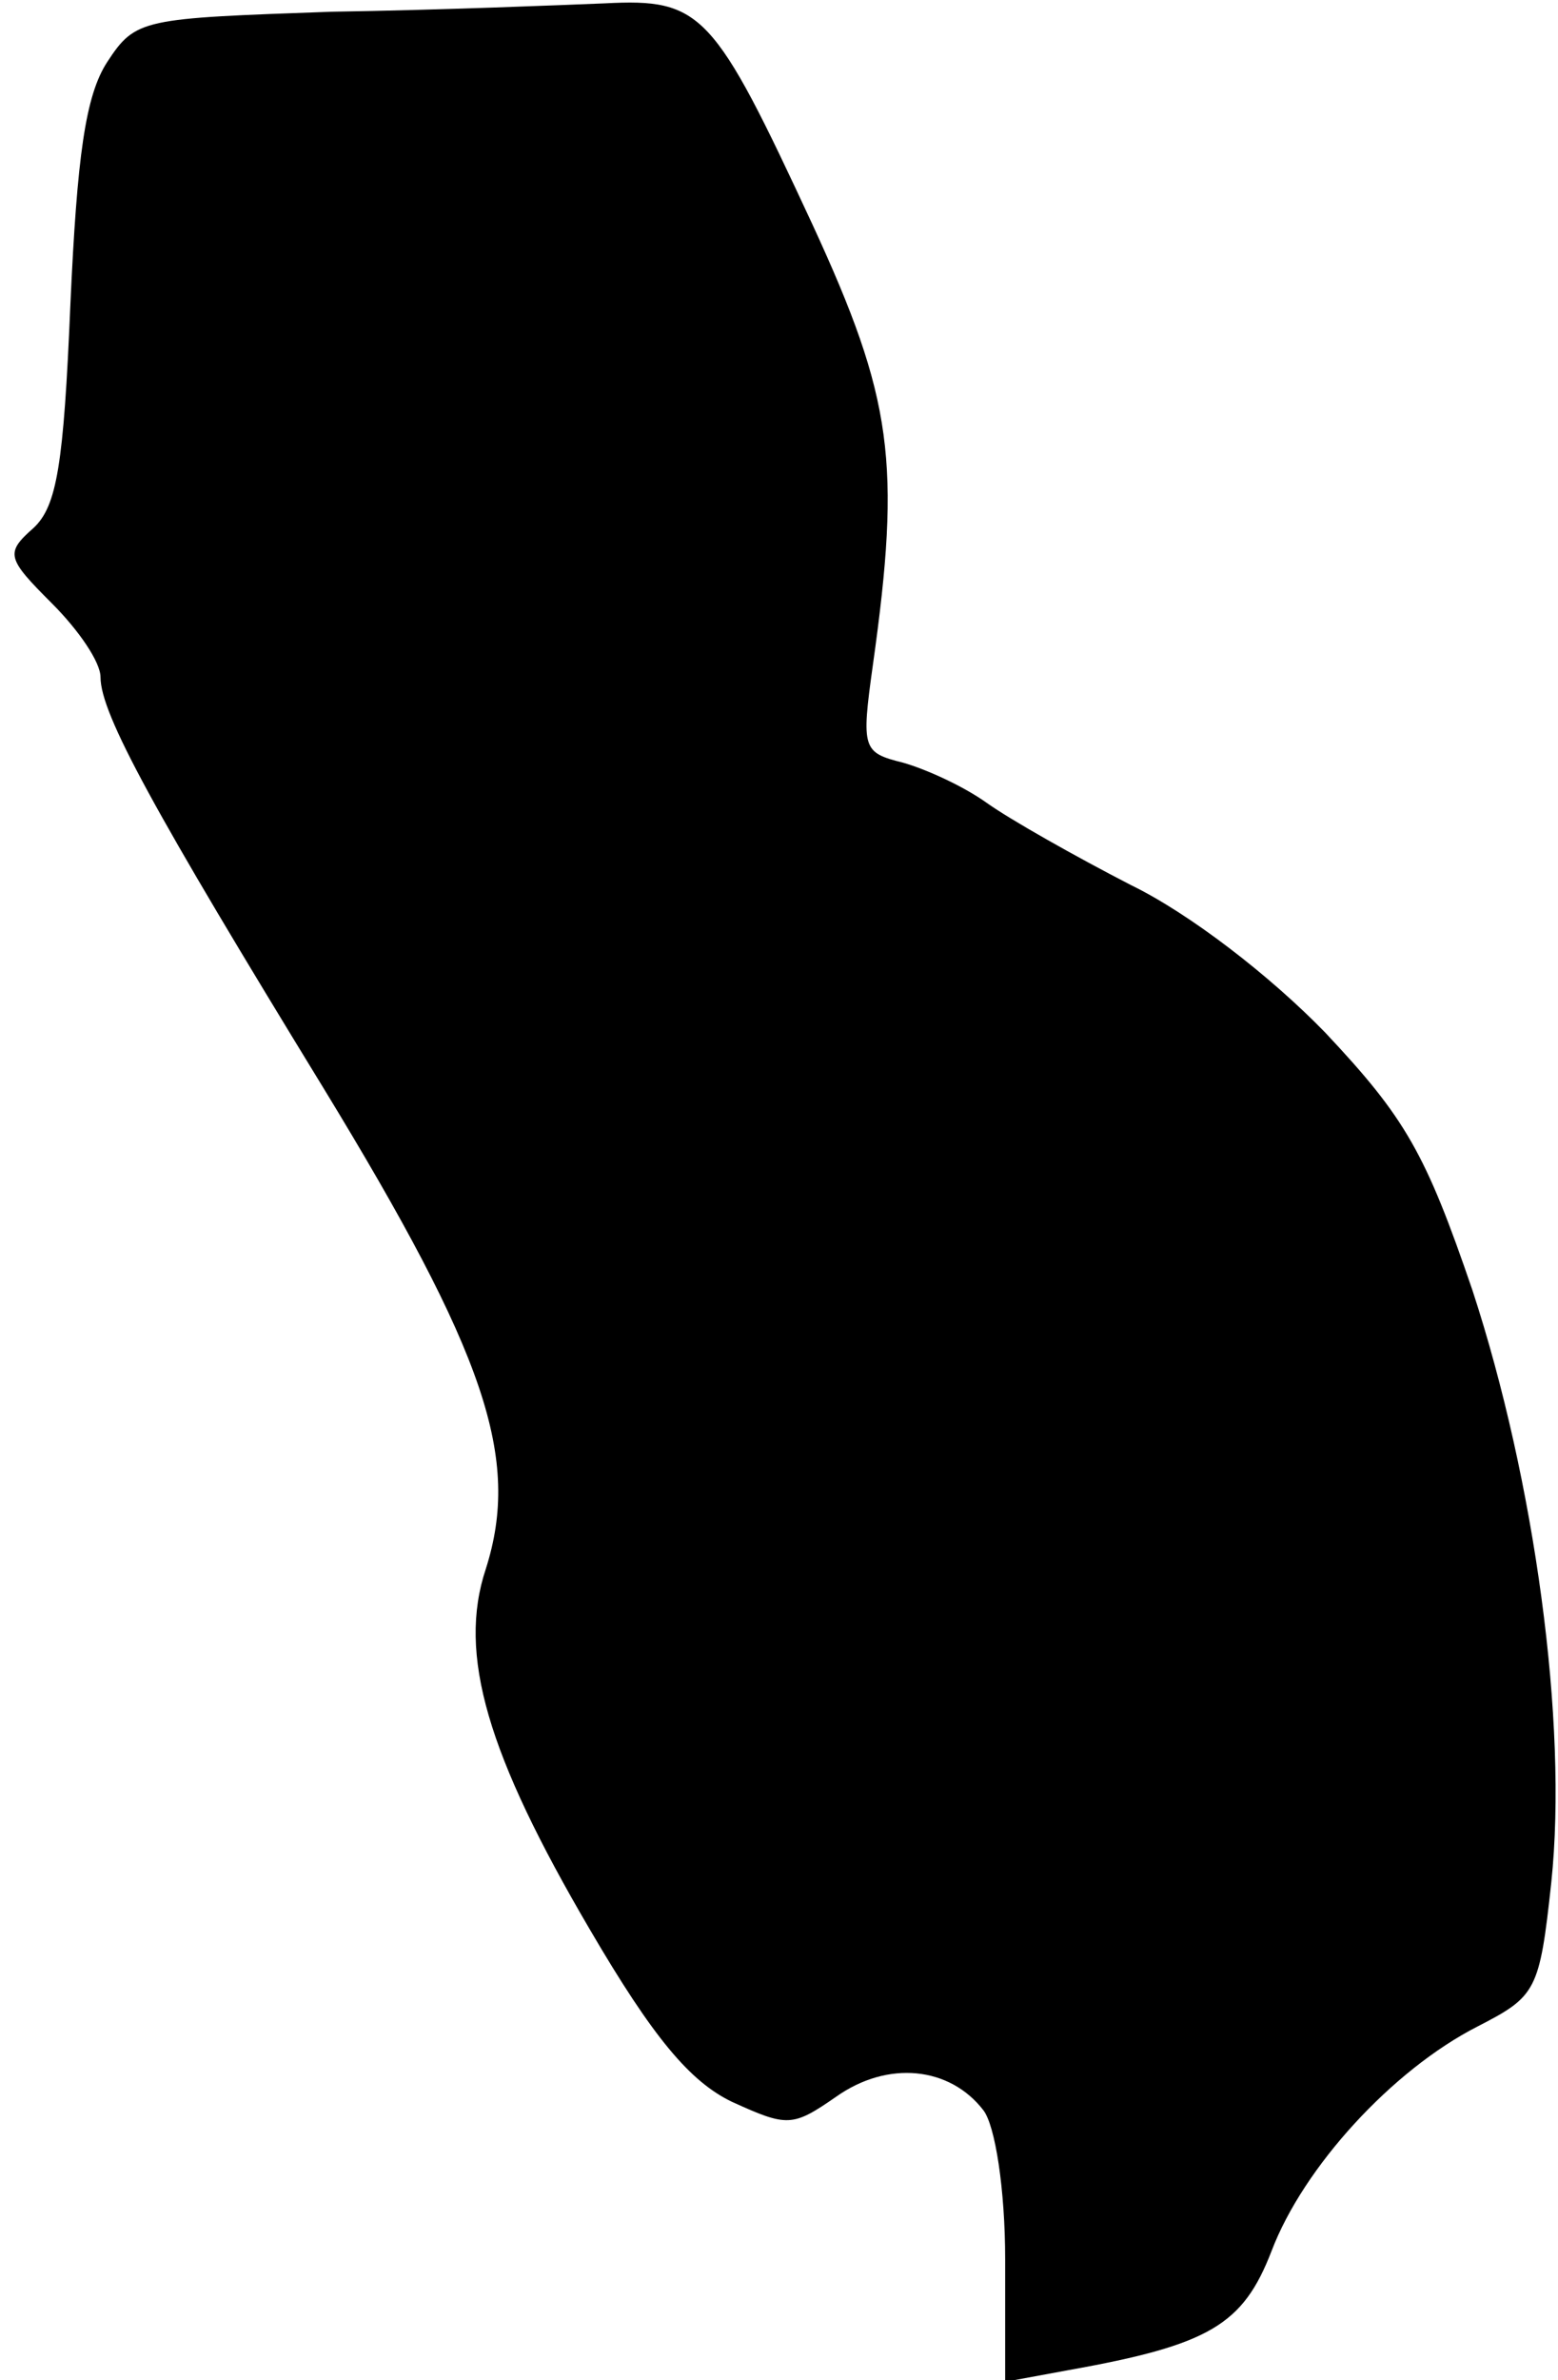 <?xml version="1.0" standalone="no"?>
<!DOCTYPE svg PUBLIC "-//W3C//DTD SVG 20010904//EN"
 "http://www.w3.org/TR/2001/REC-SVG-20010904/DTD/svg10.dtd">
<svg version="1.0" xmlns="http://www.w3.org/2000/svg"
 width="93pt" height="142pt" viewBox="0 0 93 142"
 preserveAspectRatio="xMidYMid meet">
<g transform="translate(0,142) scale(0.1,-0.1)"
fill="#000000" stroke="none">
<path fill="#000000" stroke="none" d="M198 1413 c-113 -4 -117 -4 -134 -30
-13 -20 -18 -56 -22 -145 -4 -95 -8 -120 -22 -133 -17 -15 -16 -18 11 -45 16
-16 29 -35 29 -44 0 -22 32 -80 133 -245 97 -159 118 -221 97 -287 -17 -51 1
-111 62 -215 38 -65 60 -91 85 -103 33 -15 36 -15 62 3 31 22 68 18 88 -8 7
-9 13 -47 13 -89 l0 -73 38 7 c84 15 104 27 121 71 19 50 72 108 123 134 35
18 37 21 44 86 10 95 -10 240 -47 353 -28 82 -40 103 -88 154 -33 34 -81 71
-116 88 -33 17 -72 39 -86 49 -14 10 -36 20 -50 24 -24 6 -25 8 -18 58 17 121
12 159 -36 263 -59 127 -66 135 -124 132 -25 -1 -98 -4 -163 -5z"/>
</g>
</svg>
